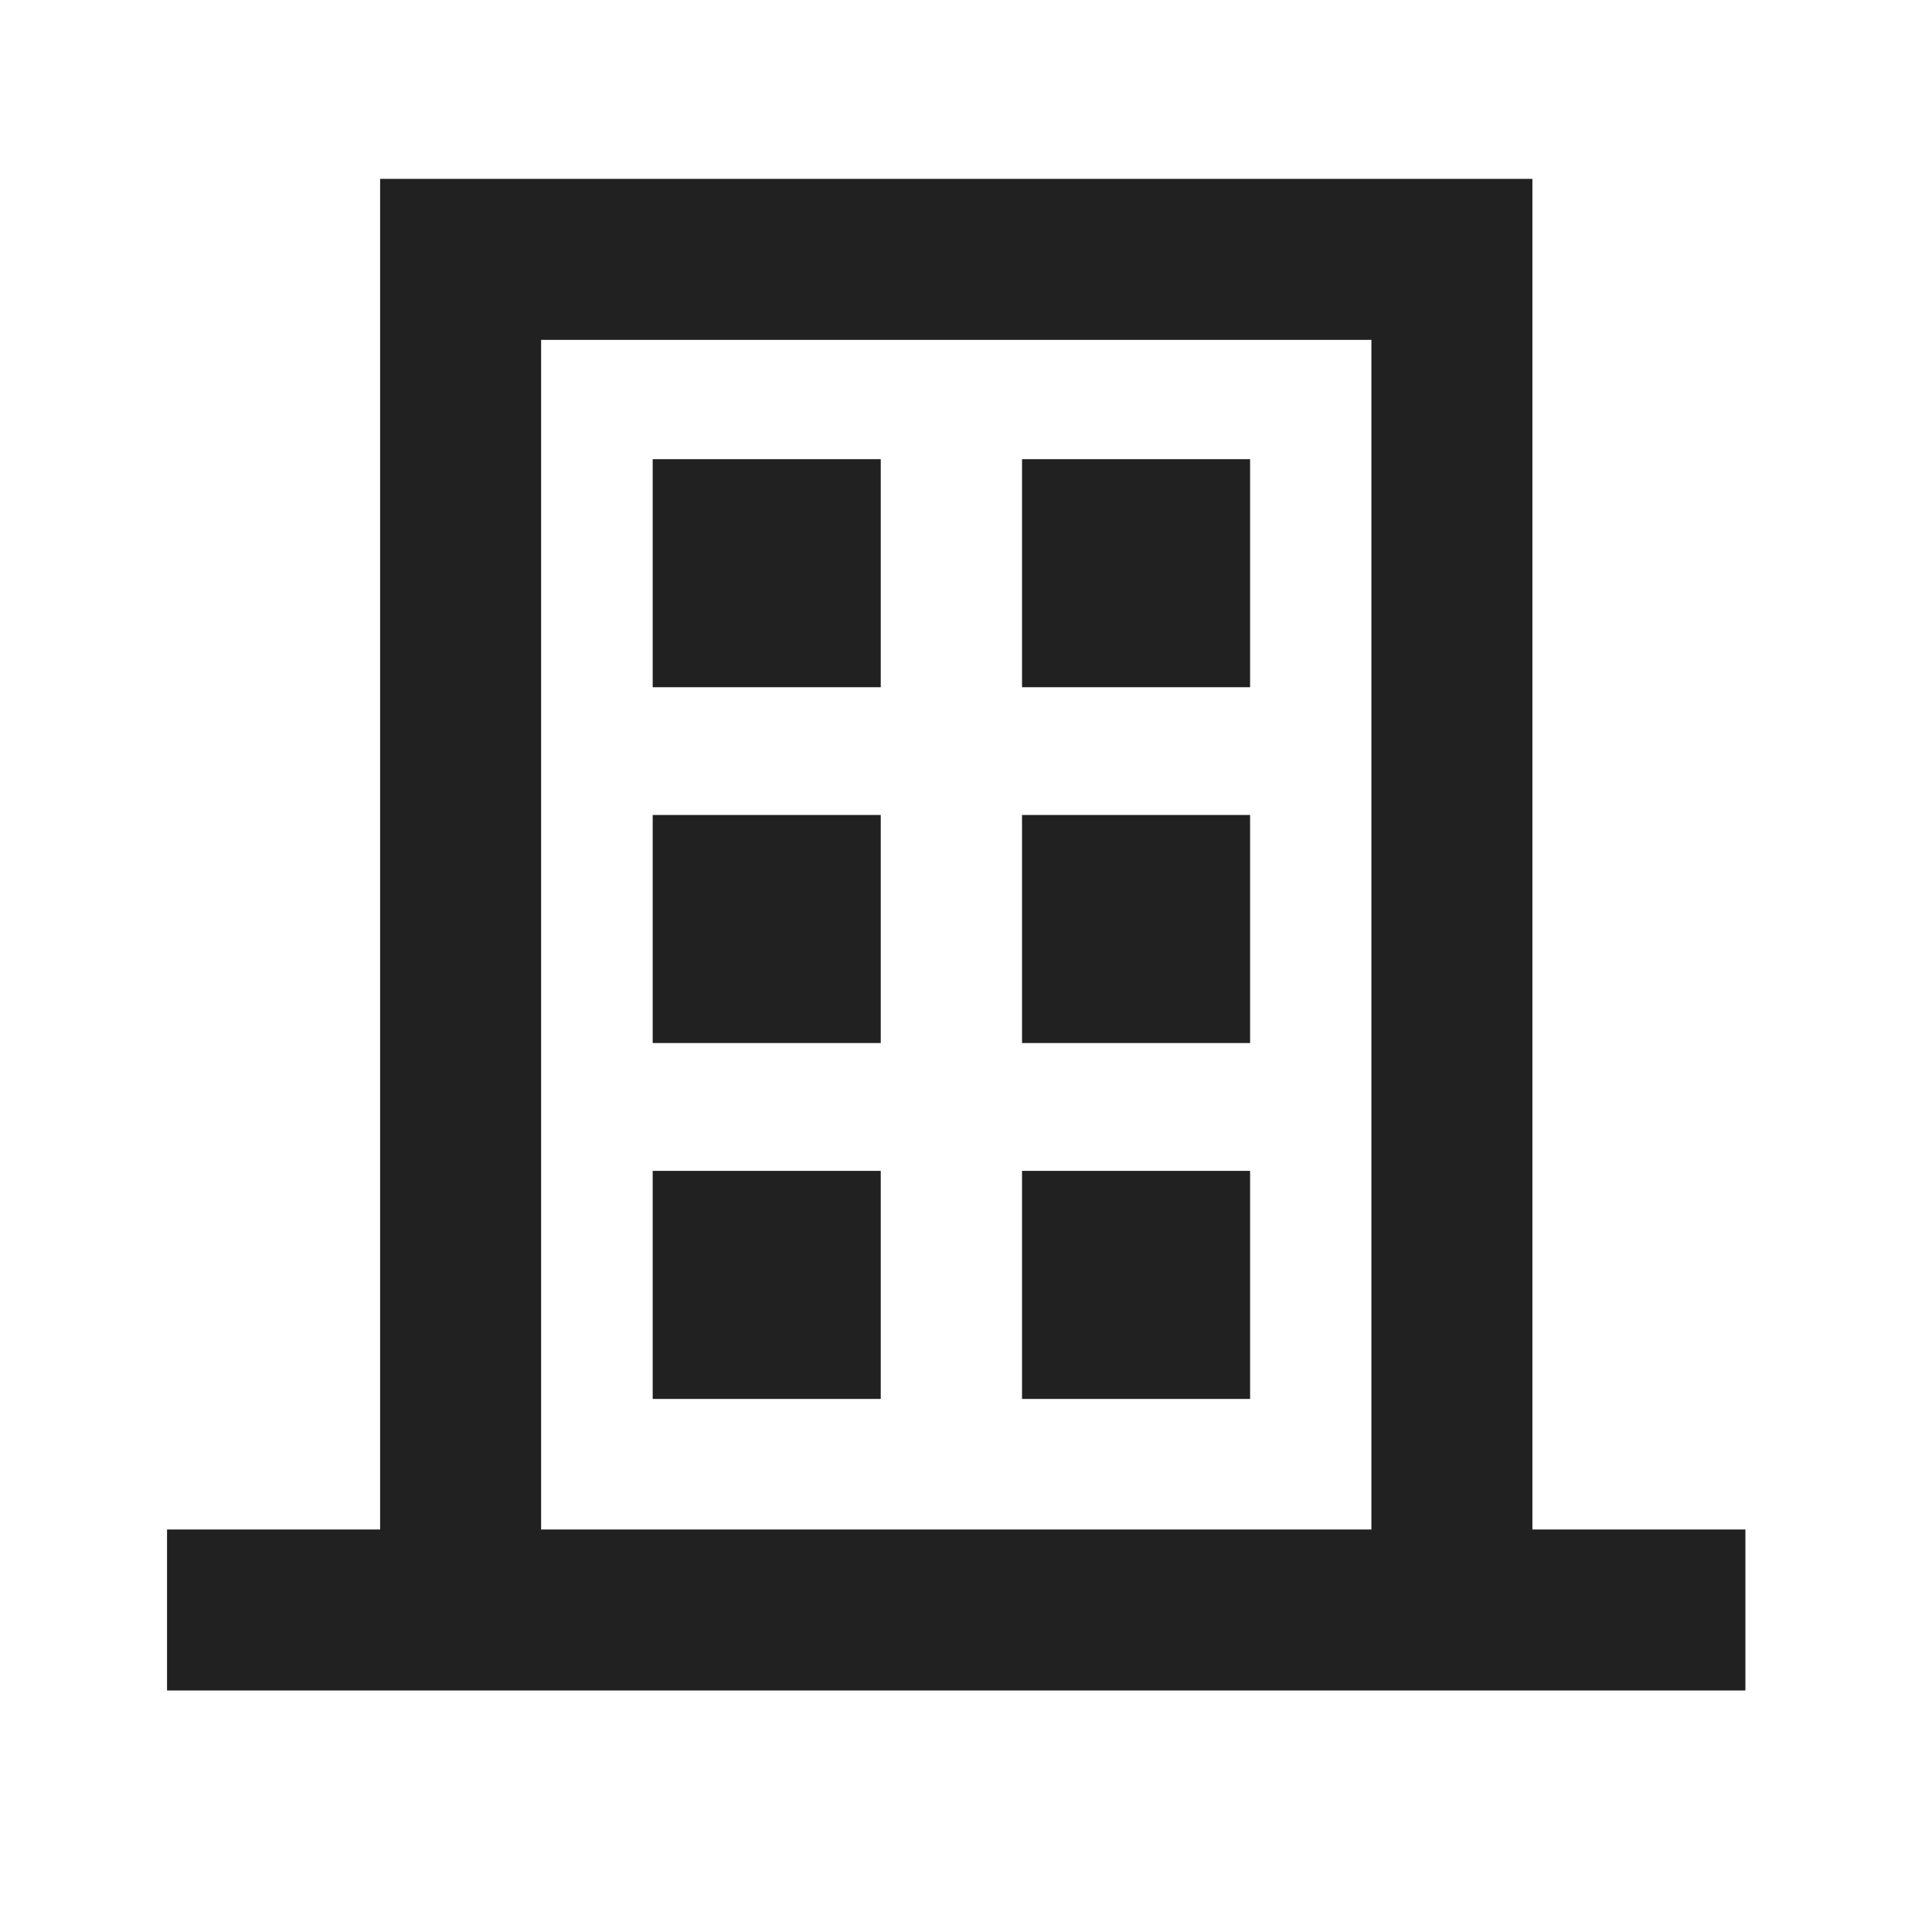 <svg xmlns="http://www.w3.org/2000/svg" xmlns:xlink="http://www.w3.org/1999/xlink" width="24" height="24" viewBox="0 0 24 24">
    <defs>
        <path id="a" d="M0 0h24v24H0z"/>
    </defs>
    <g fill="none" fill-rule="evenodd">
        <mask id="b" fill="#fff">
            <use xlink:href="#a"/>
        </mask>
        <g stroke="#212121" stroke-width="2" mask="url(#b)">
            <path d="M2.075 20h19.607M5.722 20.792V3.222h12.314v17.57"/>
            <path d="M13.696 11.957h.833v-.833h-.833zM13.696 16.378h.833v-.833h-.833zM13.696 7.537h.833v-.833h-.833zM9.108 11.957h.833v-.833h-.833zM9.108 16.378h.833v-.833h-.833zM9.108 7.537h.833v-.833h-.833z"/>
        </g>
    </g>
</svg>

